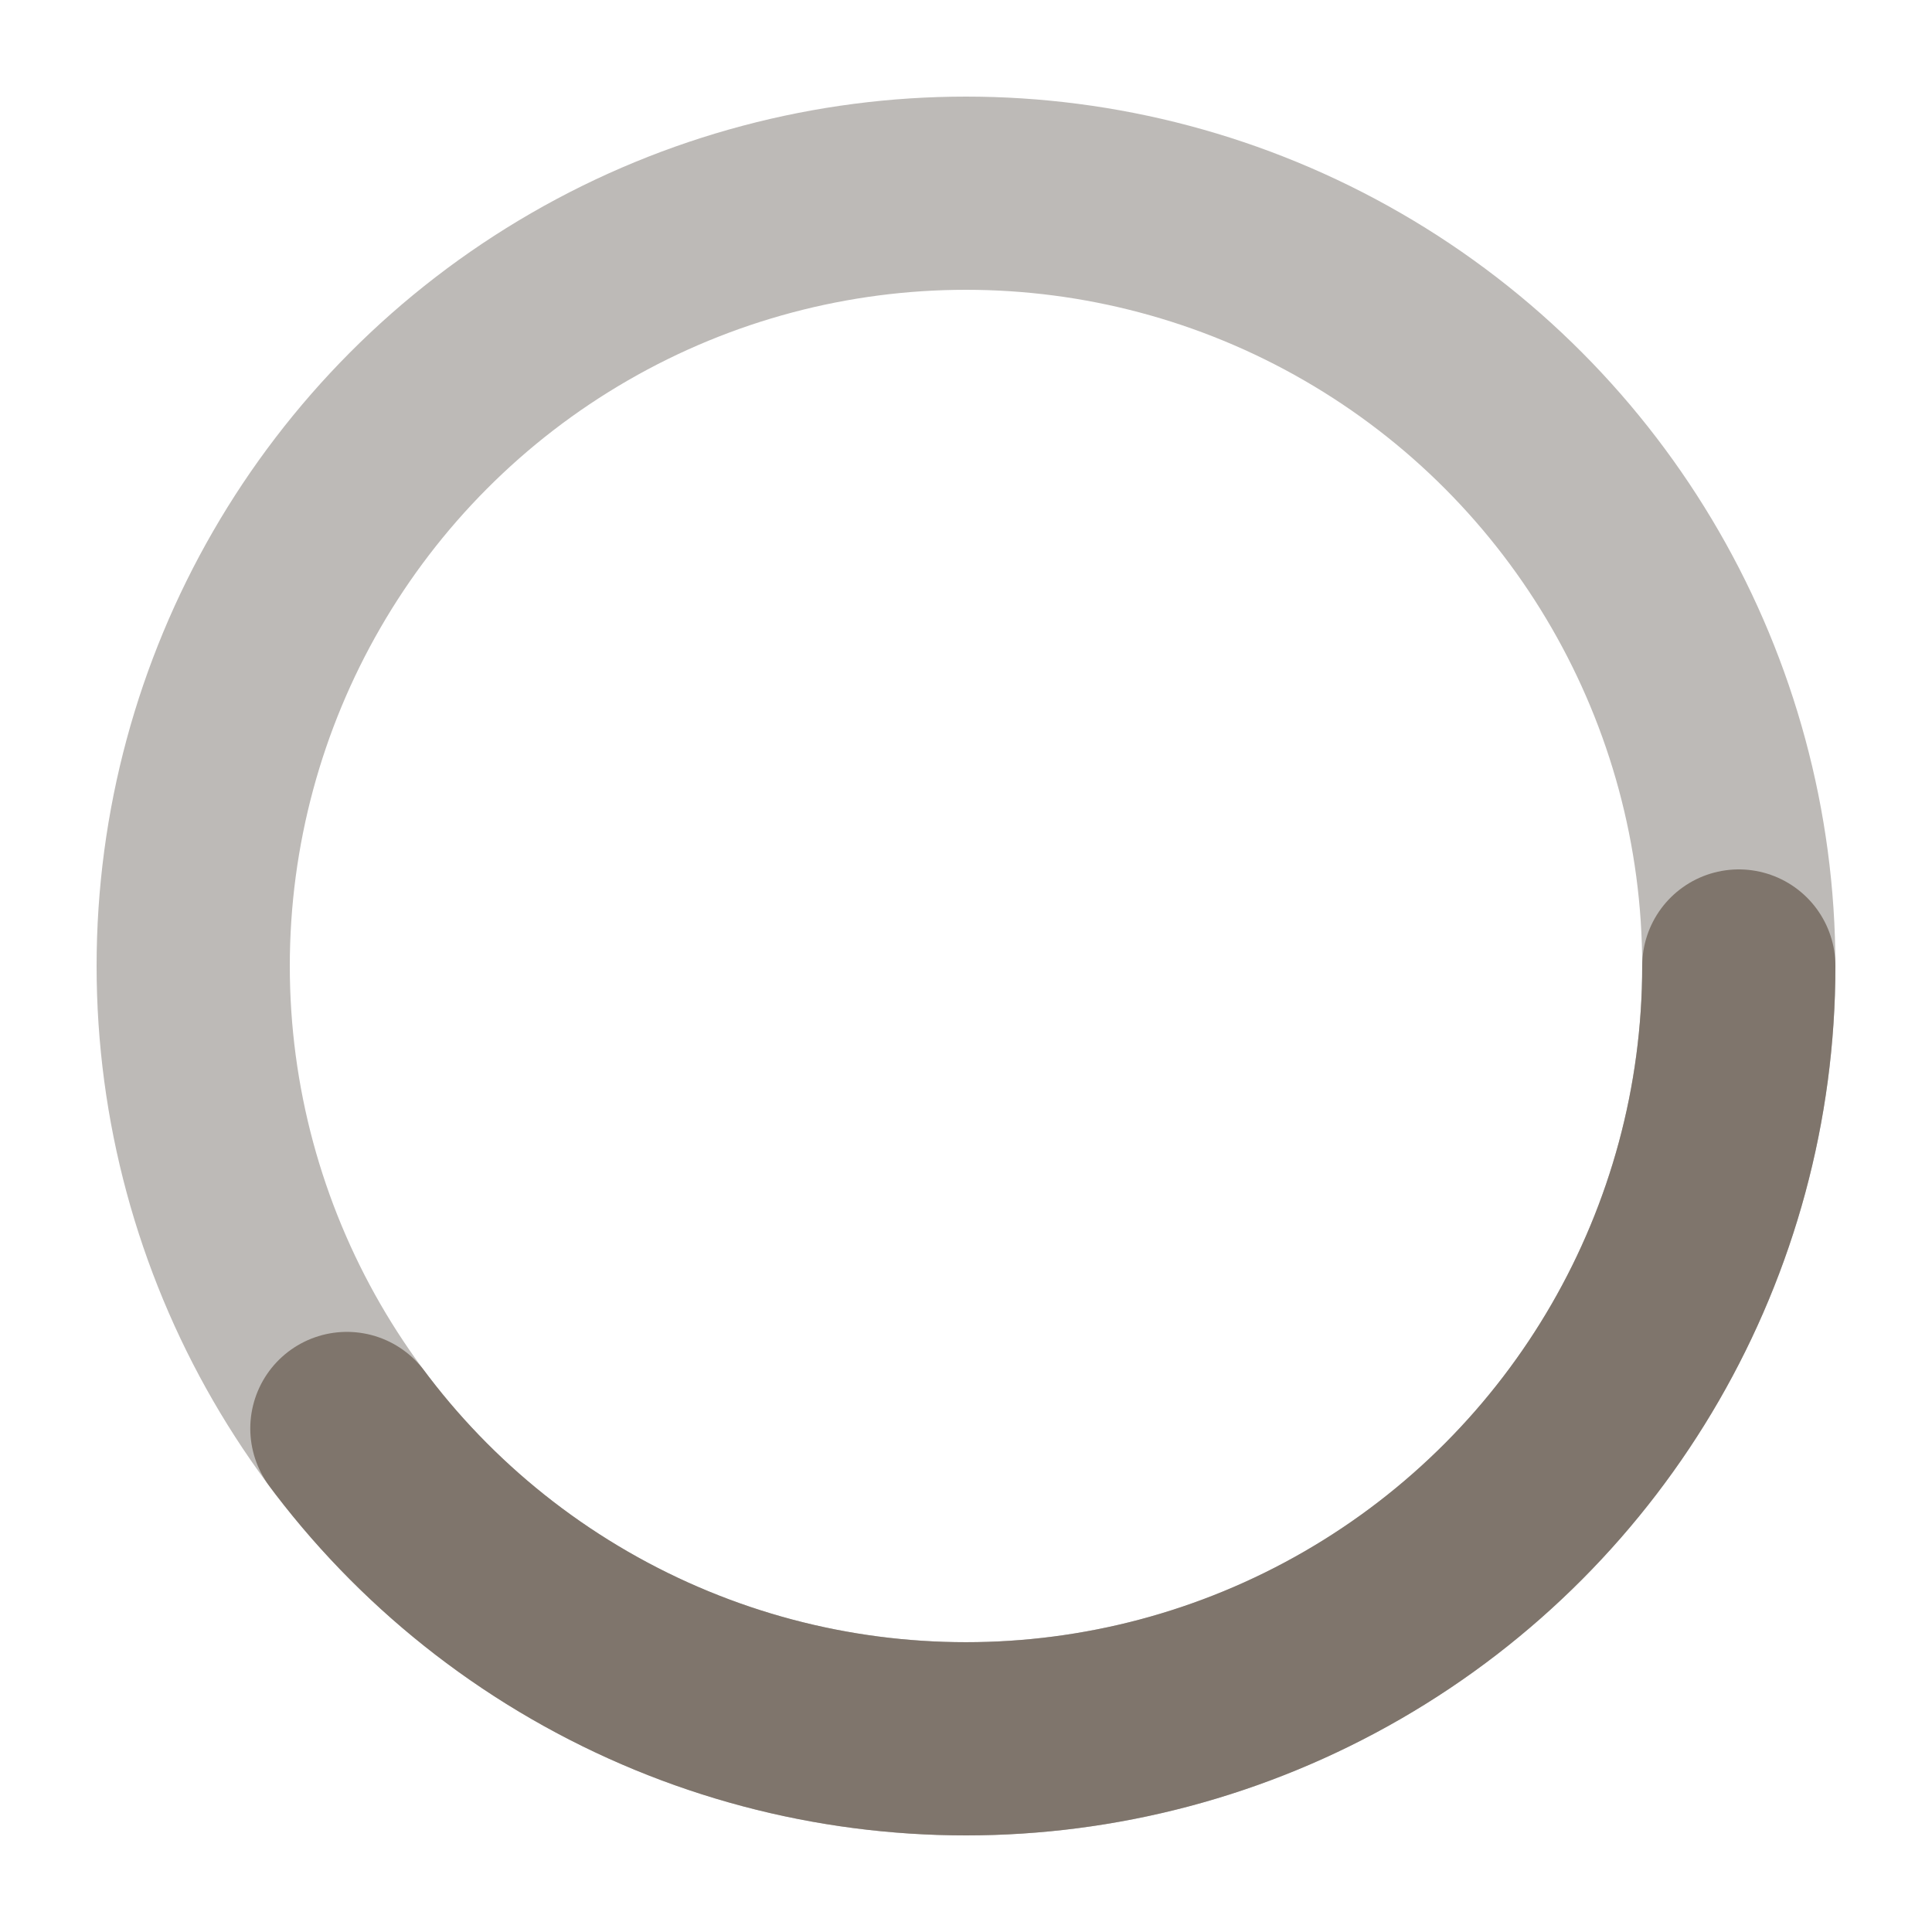 <svg xmlns="http://www.w3.org/2000/svg" width="50px" height="50px" viewBox="0 0 50 50" preserveAspectRatio="xMidYMid">
    <title>Venter...</title>
    <circle xmlns="http://www.w3.org/2000/svg" cx="25" cy="25" r="20" stroke="#bdbab7" fill="none" stroke-width="5"/>
    <circle cx="25" cy="25" r="20" stroke="#7f756c" fill="none" stroke-width="5" stroke-dasharray="50 155" stroke-linecap="round"/>
</svg>